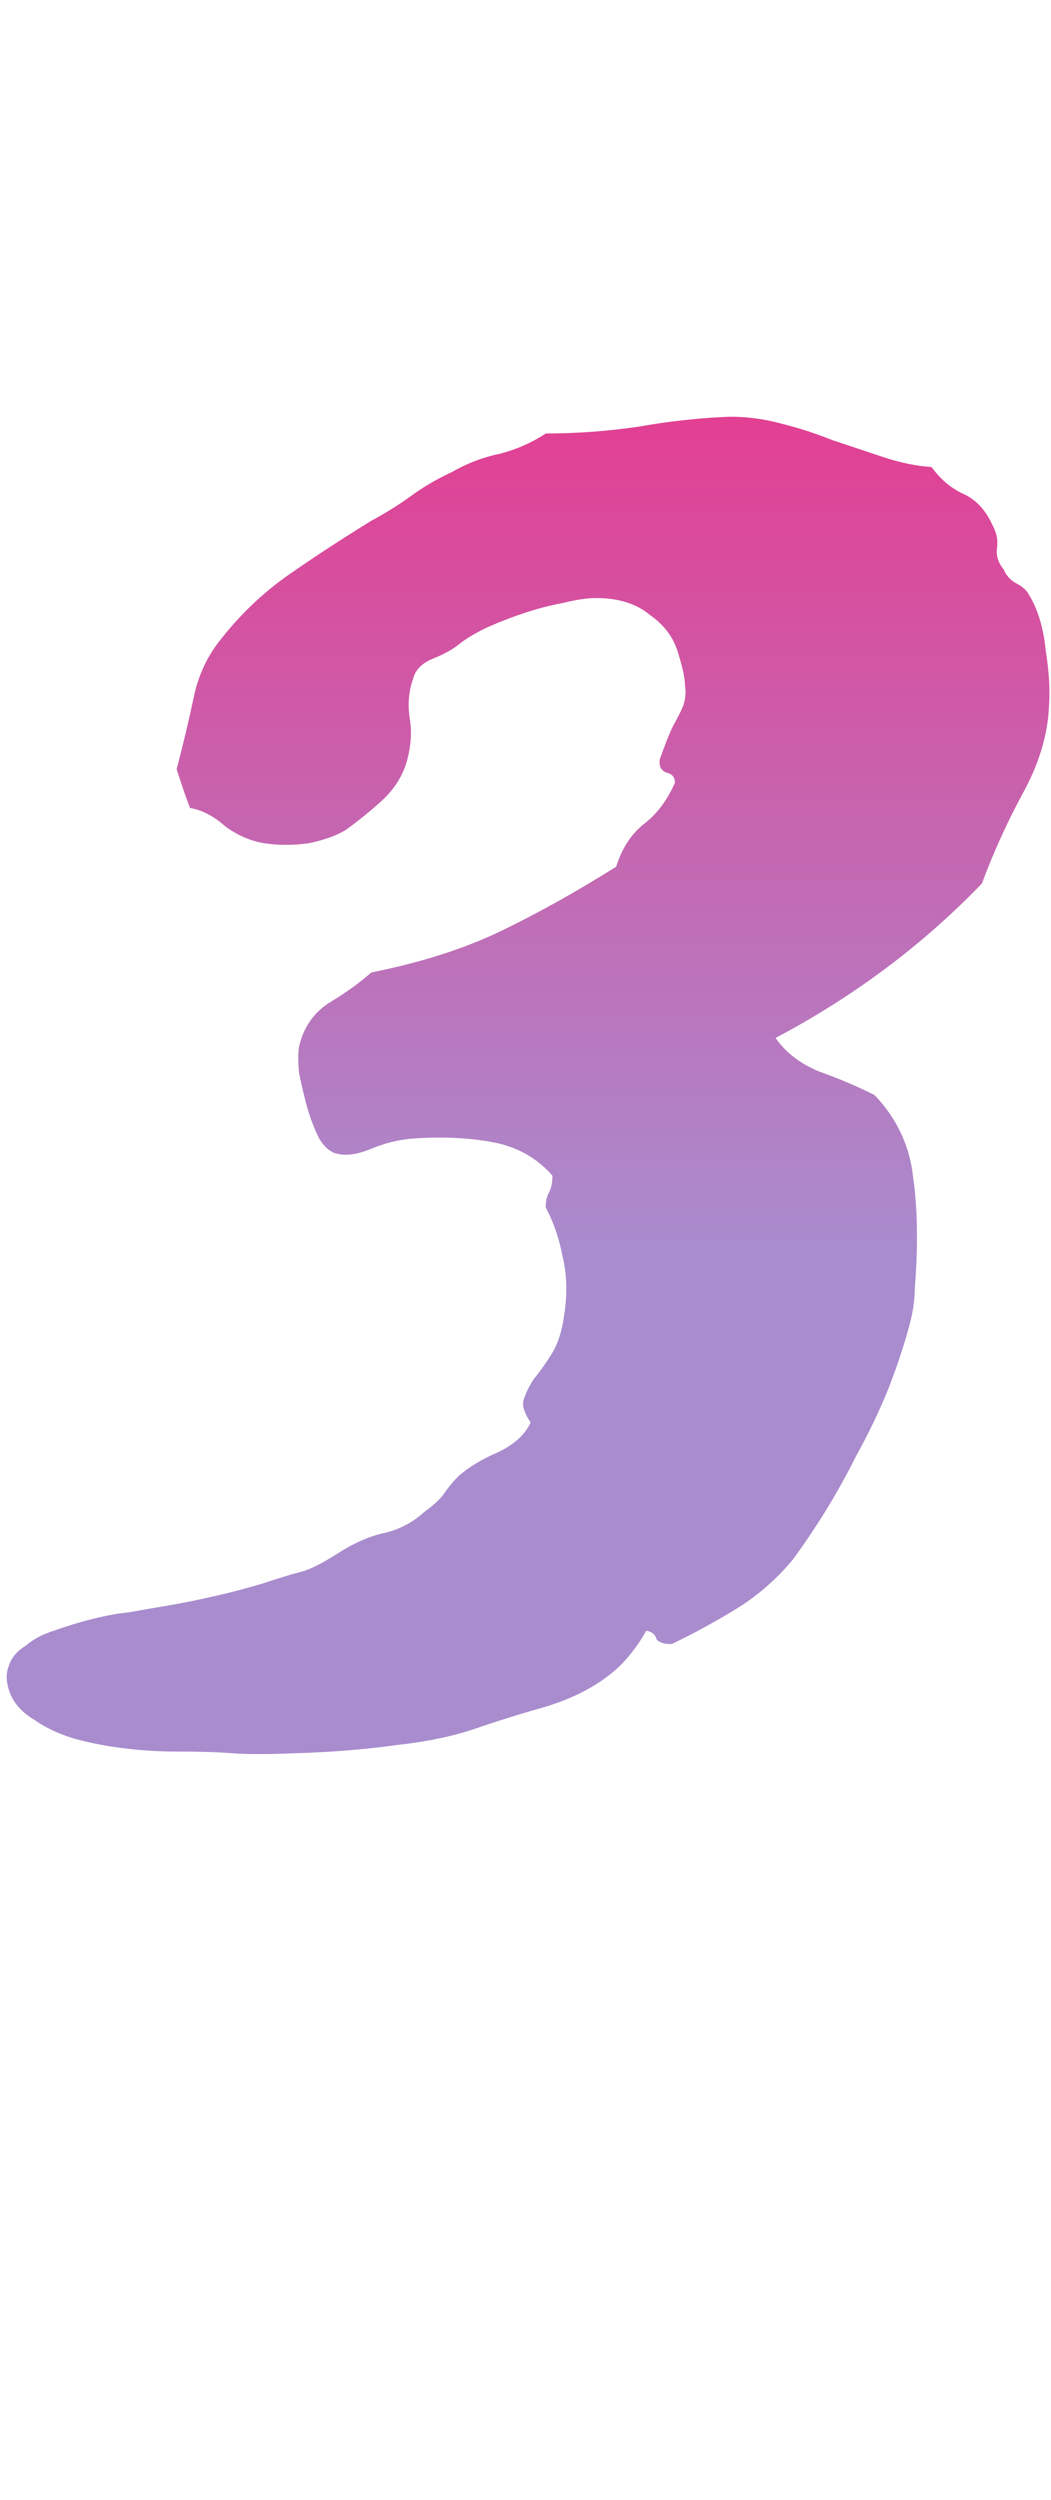 <svg width="260" height="618" viewBox="0 0 260 618" fill="none" xmlns="http://www.w3.org/2000/svg">
<path d="M191.862 256.569C194.353 260.166 197.95 262.933 202.653 264.87C207.357 266.53 211.923 268.467 216.35 270.681C221.883 276.491 225.065 283.27 225.896 291.018C227.002 298.765 227.141 307.896 226.311 318.41C226.311 319.794 226.172 321.454 225.896 323.391C225.619 325.051 225.204 326.849 224.65 328.786C223.267 333.767 221.468 339.024 219.255 344.558C217.041 349.815 214.551 354.934 211.784 359.914C209.294 364.895 206.665 369.598 203.898 374.025C201.132 378.452 198.503 382.326 196.013 385.646C191.862 390.627 187.02 394.777 181.486 398.098C175.952 401.418 170.834 404.185 166.13 406.398C164.193 406.398 162.948 405.983 162.395 405.153C162.118 404.047 161.288 403.355 159.904 403.078C157.691 406.952 155.201 410.134 152.434 412.624C149.943 414.838 147.038 416.774 143.718 418.435C140.397 420.095 136.662 421.478 132.512 422.585C128.638 423.692 124.211 425.075 119.23 426.735C113.143 428.949 106.226 430.471 98.478 431.301C90.731 432.408 82.292 433.099 73.161 433.376C66.244 433.653 60.987 433.653 57.39 433.376C53.793 433.099 49.227 432.961 43.693 432.961C39.266 432.961 34.839 432.684 30.412 432.131C25.985 431.577 21.835 430.747 17.961 429.641C14.364 428.534 11.182 427.012 8.415 425.075C5.648 423.415 3.711 421.34 2.604 418.85C1.498 416.083 1.359 413.731 2.189 411.794C2.743 409.857 4.126 408.197 6.34 406.813C8.277 405.153 10.629 403.908 13.396 403.078C16.439 401.971 19.621 401.003 22.941 400.173C26.262 399.343 29.305 398.789 32.072 398.513C35.116 397.959 38.298 397.406 41.618 396.853C44.938 396.299 48.397 395.607 51.994 394.777C55.868 393.947 60.157 392.84 64.86 391.457C69.011 390.074 72.193 389.105 74.406 388.552C76.62 387.998 79.663 386.477 83.537 383.986C87.411 381.496 91.146 379.836 94.743 379.006C98.617 378.176 102.076 376.377 105.119 373.61C107.056 372.227 108.578 370.843 109.685 369.46C110.791 367.8 112.036 366.278 113.42 364.895C115.91 362.681 119.092 360.744 122.966 359.084C127.116 357.147 129.883 354.657 131.267 351.613C129.606 349.123 129.053 347.186 129.606 345.803C130.16 344.143 130.99 342.482 132.097 340.822C133.48 339.162 134.864 337.225 136.247 335.012C137.907 332.521 139.014 329.201 139.567 325.051C140.397 319.794 140.259 314.951 139.152 310.524C138.322 306.097 136.939 302.085 135.002 298.488C135.002 296.828 135.279 295.583 135.832 294.753C136.385 293.646 136.662 292.263 136.662 290.603C132.788 286.175 127.808 283.409 121.721 282.302C115.633 281.195 108.993 280.918 101.799 281.472C98.478 281.748 95.158 282.578 91.838 283.962C88.518 285.345 85.751 285.76 83.537 285.207C81.877 284.93 80.355 283.685 78.972 281.472C77.865 279.258 76.897 276.768 76.066 274.001C75.236 270.957 74.545 268.052 73.991 265.285C73.715 262.518 73.715 260.305 73.991 258.645C75.098 253.941 77.588 250.344 81.462 247.854C85.612 245.363 89.071 242.873 91.838 240.383C104.289 237.893 115.08 234.434 124.211 230.007C133.342 225.58 142.749 220.323 152.434 214.235C153.817 209.808 156.031 206.35 159.074 203.859C162.395 201.369 165.023 197.91 166.96 193.483C166.96 192.1 166.268 191.27 164.885 190.993C163.501 190.44 162.948 189.333 163.225 187.673C164.608 183.799 165.715 181.032 166.545 179.372C167.652 177.435 168.482 175.775 169.035 174.392C169.589 172.731 169.727 171.071 169.45 169.411C169.45 167.751 168.897 165.122 167.79 161.525C166.683 157.652 164.331 154.47 160.734 151.979C157.414 149.213 152.987 147.829 147.453 147.829C145.24 147.829 142.473 148.244 139.152 149.074C136.109 149.628 132.927 150.458 129.606 151.564C126.286 152.671 123.104 153.916 120.061 155.3C117.294 156.683 115.218 157.928 113.835 159.035C112.175 160.419 109.961 161.664 107.194 162.771C104.427 163.877 102.767 165.537 102.214 167.751C101.107 170.795 100.83 174.115 101.384 177.712C101.937 181.032 101.66 184.629 100.554 188.503C99.447 192.1 97.372 195.282 94.328 198.049C91.561 200.539 88.656 202.891 85.612 205.104C83.399 206.488 80.355 207.595 76.481 208.425C72.608 208.978 68.872 208.978 65.275 208.425C61.955 207.871 58.773 206.488 55.73 204.274C52.963 201.784 50.057 200.262 47.014 199.709C46.46 198.326 45.907 196.804 45.353 195.144C44.8 193.483 44.247 191.823 43.693 190.163C45.353 183.799 46.737 177.989 47.844 172.731C48.95 167.198 51.164 162.355 54.484 158.205C59.465 151.841 65.137 146.446 71.501 142.019C77.865 137.591 84.644 133.164 91.838 128.737C95.435 126.8 98.755 124.725 101.799 122.512C104.842 120.298 108.163 118.361 111.76 116.701C115.633 114.488 119.646 112.966 123.796 112.136C127.946 111.029 131.682 109.369 135.002 107.155C142.473 107.155 150.082 106.602 157.829 105.495C165.576 104.112 173.186 103.282 180.656 103.005C184.807 103.005 188.957 103.558 193.107 104.665C197.535 105.772 201.823 107.155 205.974 108.815C210.124 110.199 214.274 111.582 218.425 112.966C222.575 114.349 226.587 115.179 230.461 115.456C232.674 118.5 235.303 120.713 238.347 122.097C241.39 123.48 243.742 125.97 245.402 129.567C246.509 131.504 246.924 133.441 246.647 135.378C246.371 137.315 246.924 139.113 248.308 140.773C248.861 142.157 249.829 143.264 251.213 144.094C252.873 144.924 253.98 145.892 254.533 146.999C256.747 150.596 258.13 155.161 258.684 160.695C259.514 165.952 259.79 170.518 259.514 174.392C259.237 181.586 257.023 188.918 252.873 196.389C248.999 203.583 245.679 210.915 242.912 218.386C228.247 233.604 211.231 246.332 191.862 256.569Z" fill="url(#paint0_linear_1675_3581)"/>
<defs>
<linearGradient id="paint0_linear_1675_3581" x1="134" y1="0" x2="134" y2="309" gradientUnits="userSpaceOnUse">
<stop stop-color="#FF1975"/>
<stop offset="1" stop-color="#A98CCE"/>
</linearGradient>
</defs>
</svg>
